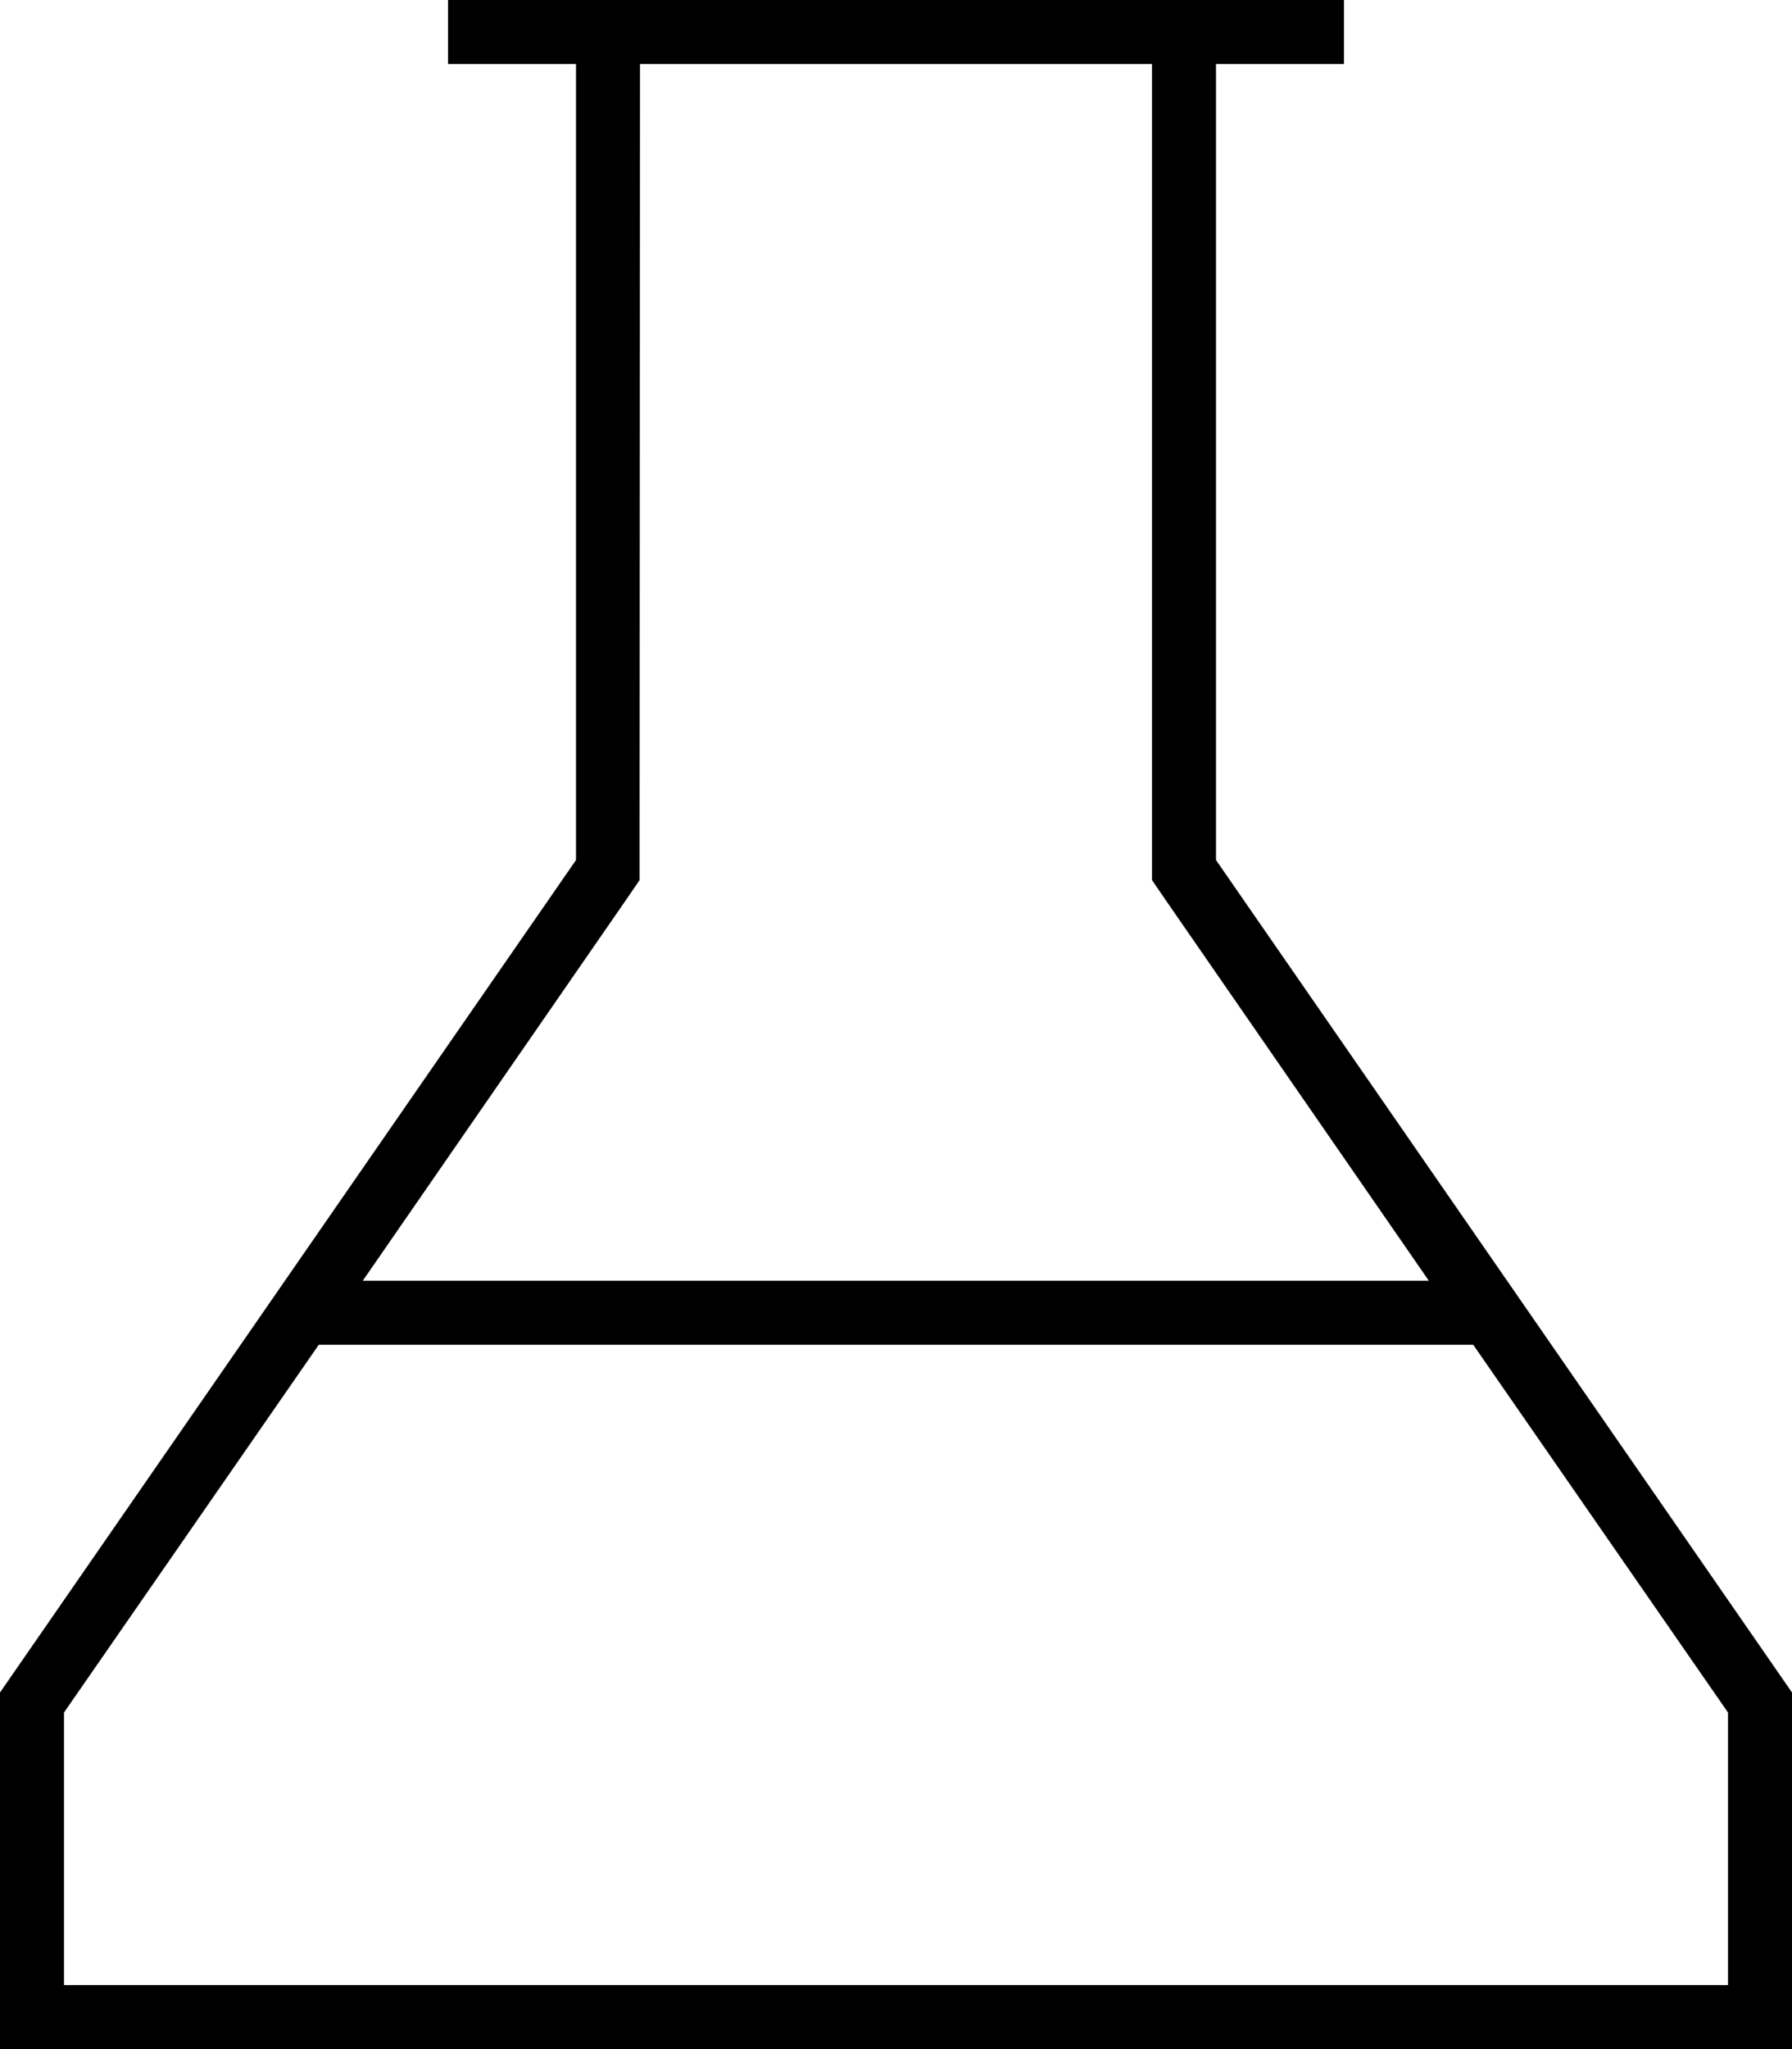 <svg xmlns="http://www.w3.org/2000/svg" viewBox="0 0 448 512"><path d="M288 219.9l2.8 4.1 66.4 96L90.7 320l66.4-96 2.8-4.1 0-5L160 16l128 0 0 198.9 0 5zM368.3 336L432 427.9l0 68.1L16 496l0-68.1L79.7 336l.3 0 288 0 .3 0zM304 214.9L304 16l24 0 8 0 0-16-8 0L304 0 288 0 160 0 144 0 120 0l-8 0 0 16 8 0 24 0 0 198.9L0 422.9 0 496l0 16 16 0 416 0 16 0 0-16 0-73.1-144-208z"/></svg>